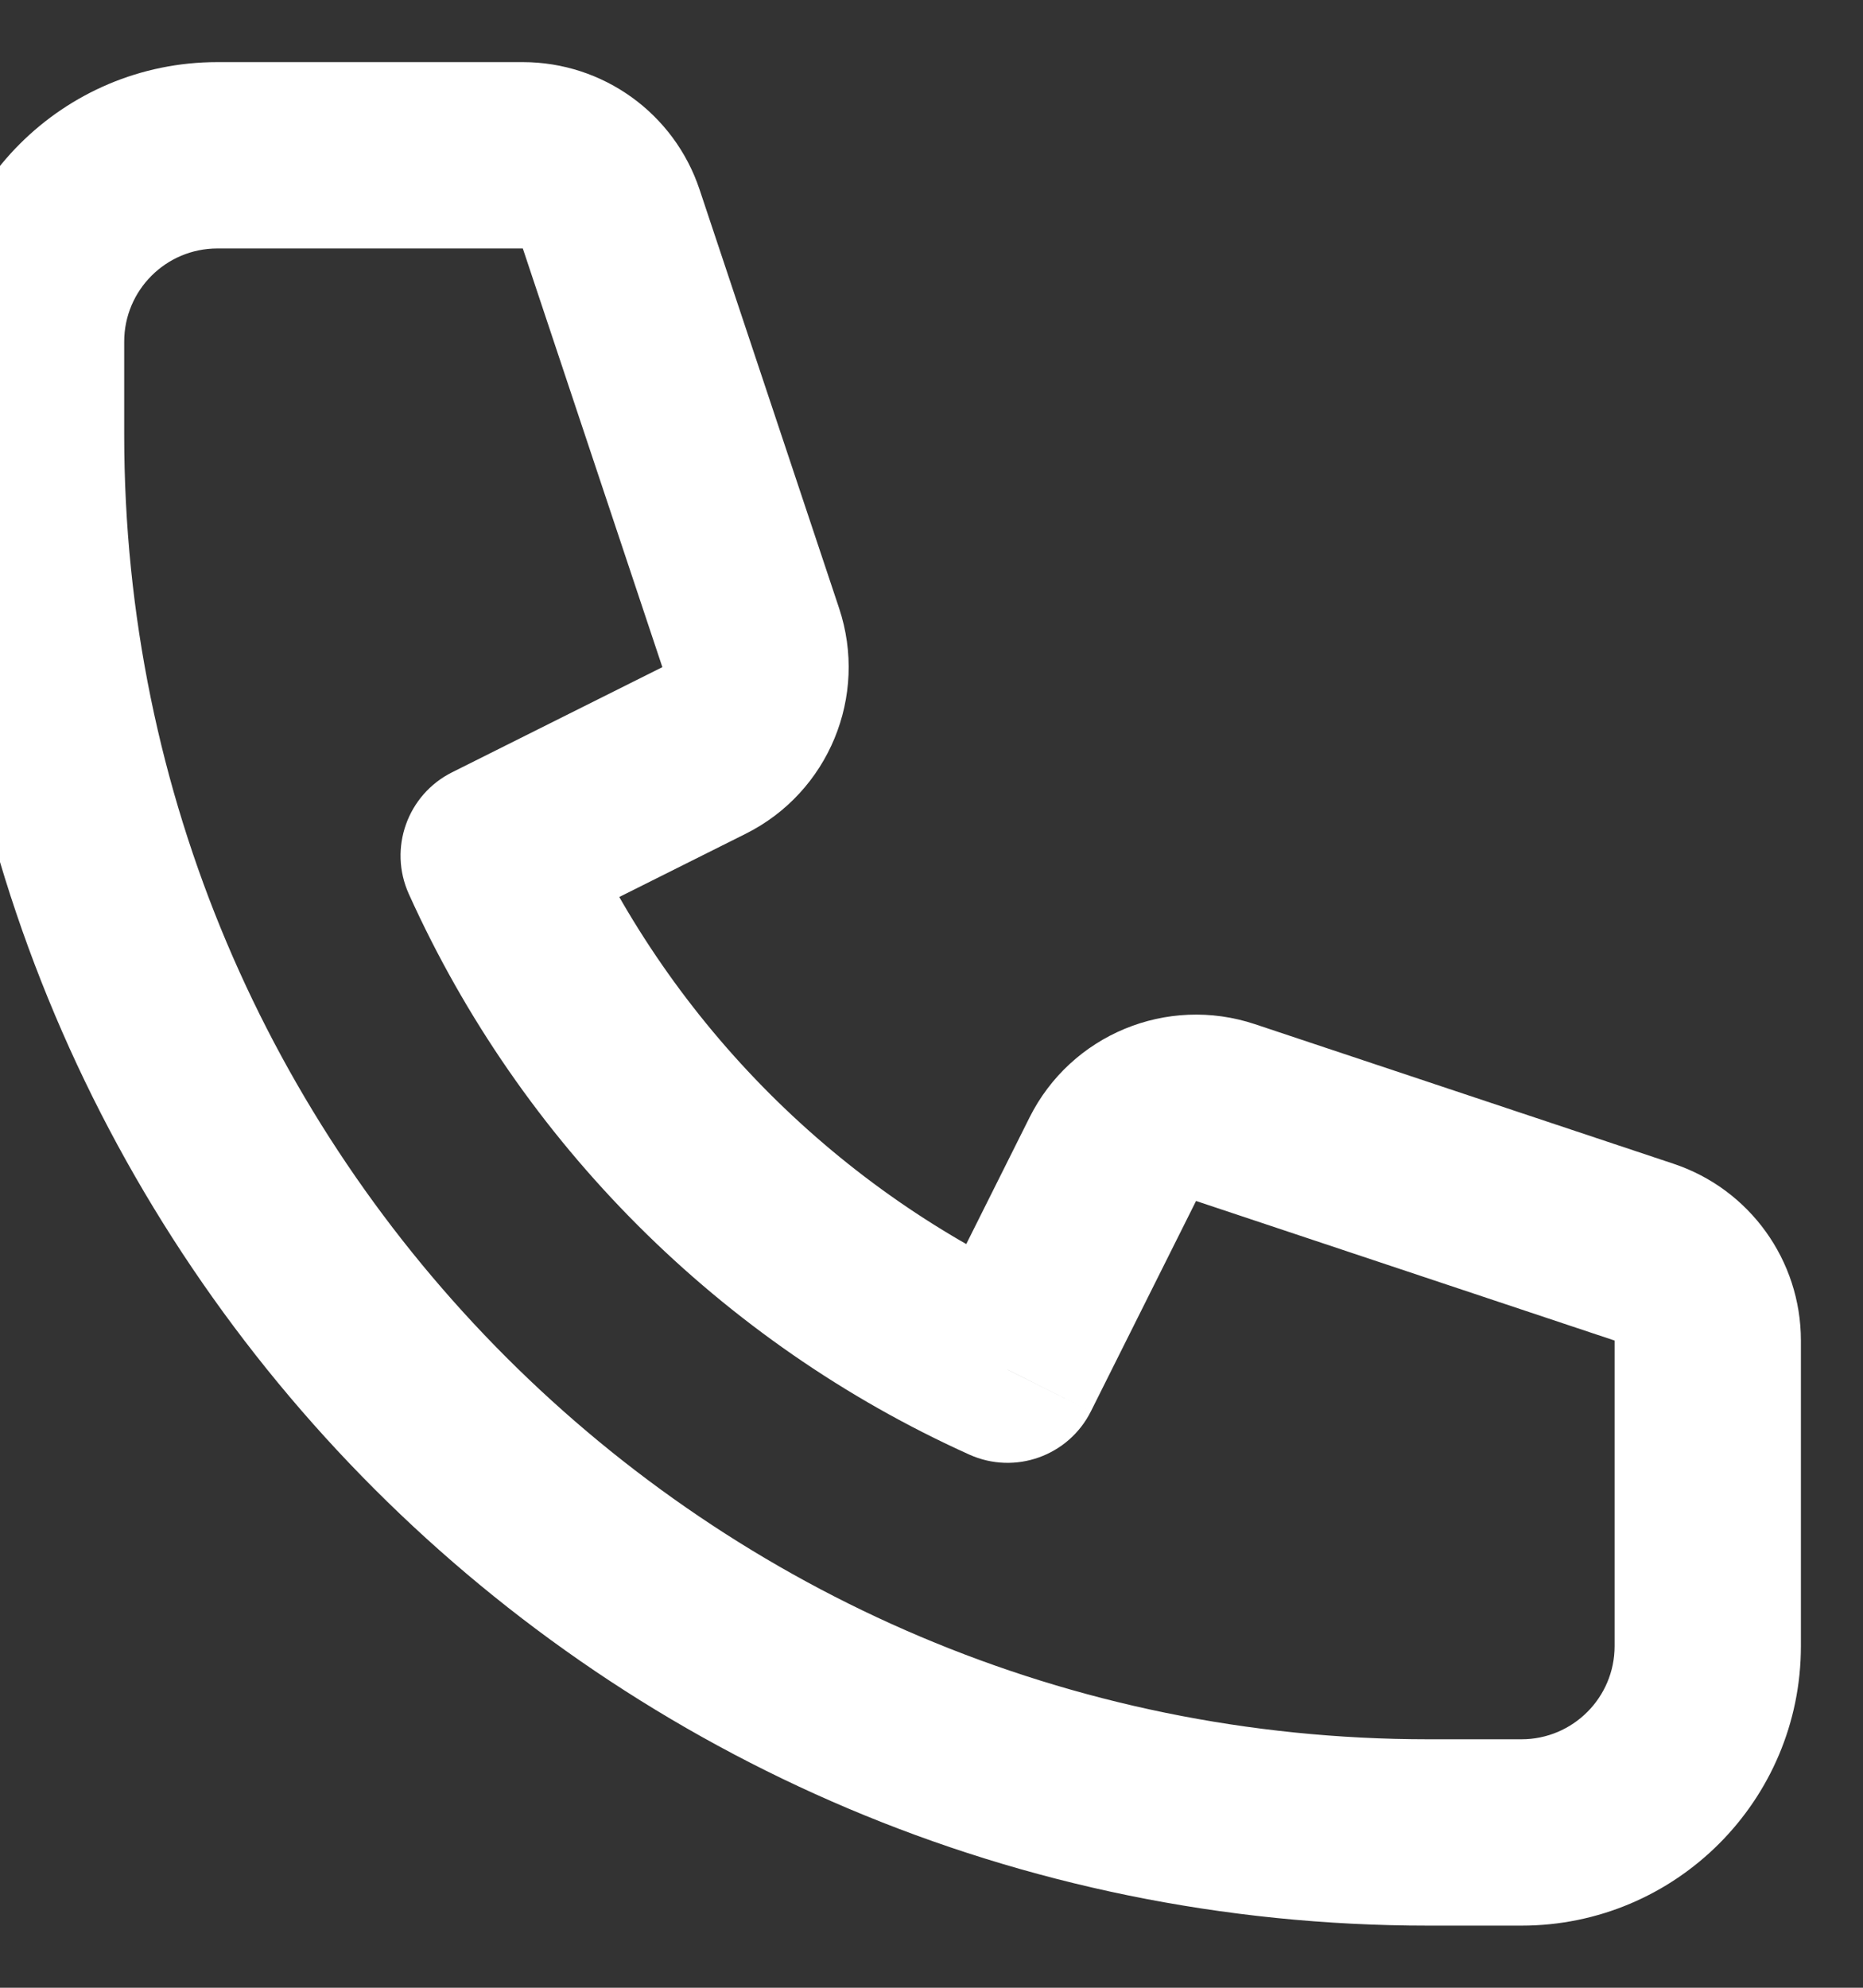 <svg width="30" height="32" viewBox="0 0 30 32" fill="none" xmlns="http://www.w3.org/2000/svg" xmlns:xlink="http://www.w3.org/1999/xlink">
<rect x="0" y="0" width="30" height="32" fill="#333333" stroke="none"/>
<path d="M9.842,3.526L8.419,4L8.419,4L9.842,3.526ZM12.089,10.266L10.666,10.74L10.666,10.74L12.089,10.266ZM11.336,12.082L12.007,13.423L12.007,13.423L11.336,12.082ZM7.951,13.775L7.28,12.433C6.56,12.793 6.252,13.657 6.583,14.391L7.951,13.775ZM16.225,22.05L15.609,23.417C16.343,23.748 17.207,23.44 17.567,22.72L16.225,22.05ZM17.918,18.664L16.577,17.993L16.577,17.993L17.918,18.664ZM19.734,17.911L19.26,19.334L19.26,19.334L19.734,17.911ZM26.474,20.158L26.949,18.735L26.949,18.735L26.474,20.158ZM3.5,1C1.015,1 -1,3.015 -1,5.5L2,5.5C2,4.672 2.672,4 3.5,4L3.5,1ZM8.419,1L3.5,1L3.5,4L8.419,4L8.419,1ZM11.265,3.051C10.857,1.826 9.71,1 8.419,1L8.419,4L8.419,4L11.265,3.051ZM13.512,9.791L11.265,3.051L8.419,4L10.666,10.74L13.512,9.791ZM12.007,13.423C13.343,12.756 13.984,11.208 13.512,9.791L10.666,10.74L10.666,10.74L12.007,13.423ZM8.621,15.116L12.007,13.423L10.666,10.74L7.28,12.433L8.621,15.116ZM16.842,20.682C13.508,19.179 10.821,16.492 9.318,13.158L6.583,14.391C8.387,18.392 11.608,21.613 15.609,23.417L16.842,20.682ZM16.577,17.993L14.884,21.379L17.567,22.72L19.26,19.334L16.577,17.993ZM20.209,16.488C18.792,16.016 17.244,16.657 16.577,17.993L19.26,19.334L19.26,19.334L20.209,16.488ZM26.949,18.735L20.209,16.488L19.26,19.334L26,21.581L26.949,18.735ZM29,21.581C29,20.29 28.174,19.143 26.949,18.735L26,21.581L26,21.581L29,21.581ZM29,26.5L29,21.581L26,21.581L26,26.5L29,26.5ZM24.5,31C26.985,31 29,28.985 29,26.5L26,26.5C26,27.328 25.328,28 24.5,28L24.5,31ZM23,31L24.5,31L24.5,28L23,28L23,31ZM-1,7C-1,20.255 9.745,31 23,31L23,28C11.402,28 2,18.598 2,7L-1,7ZM-1,5.5L-1,7L2,7L2,5.5L-1,5.5Z" fill="#FFFFFF"/>
</svg>
